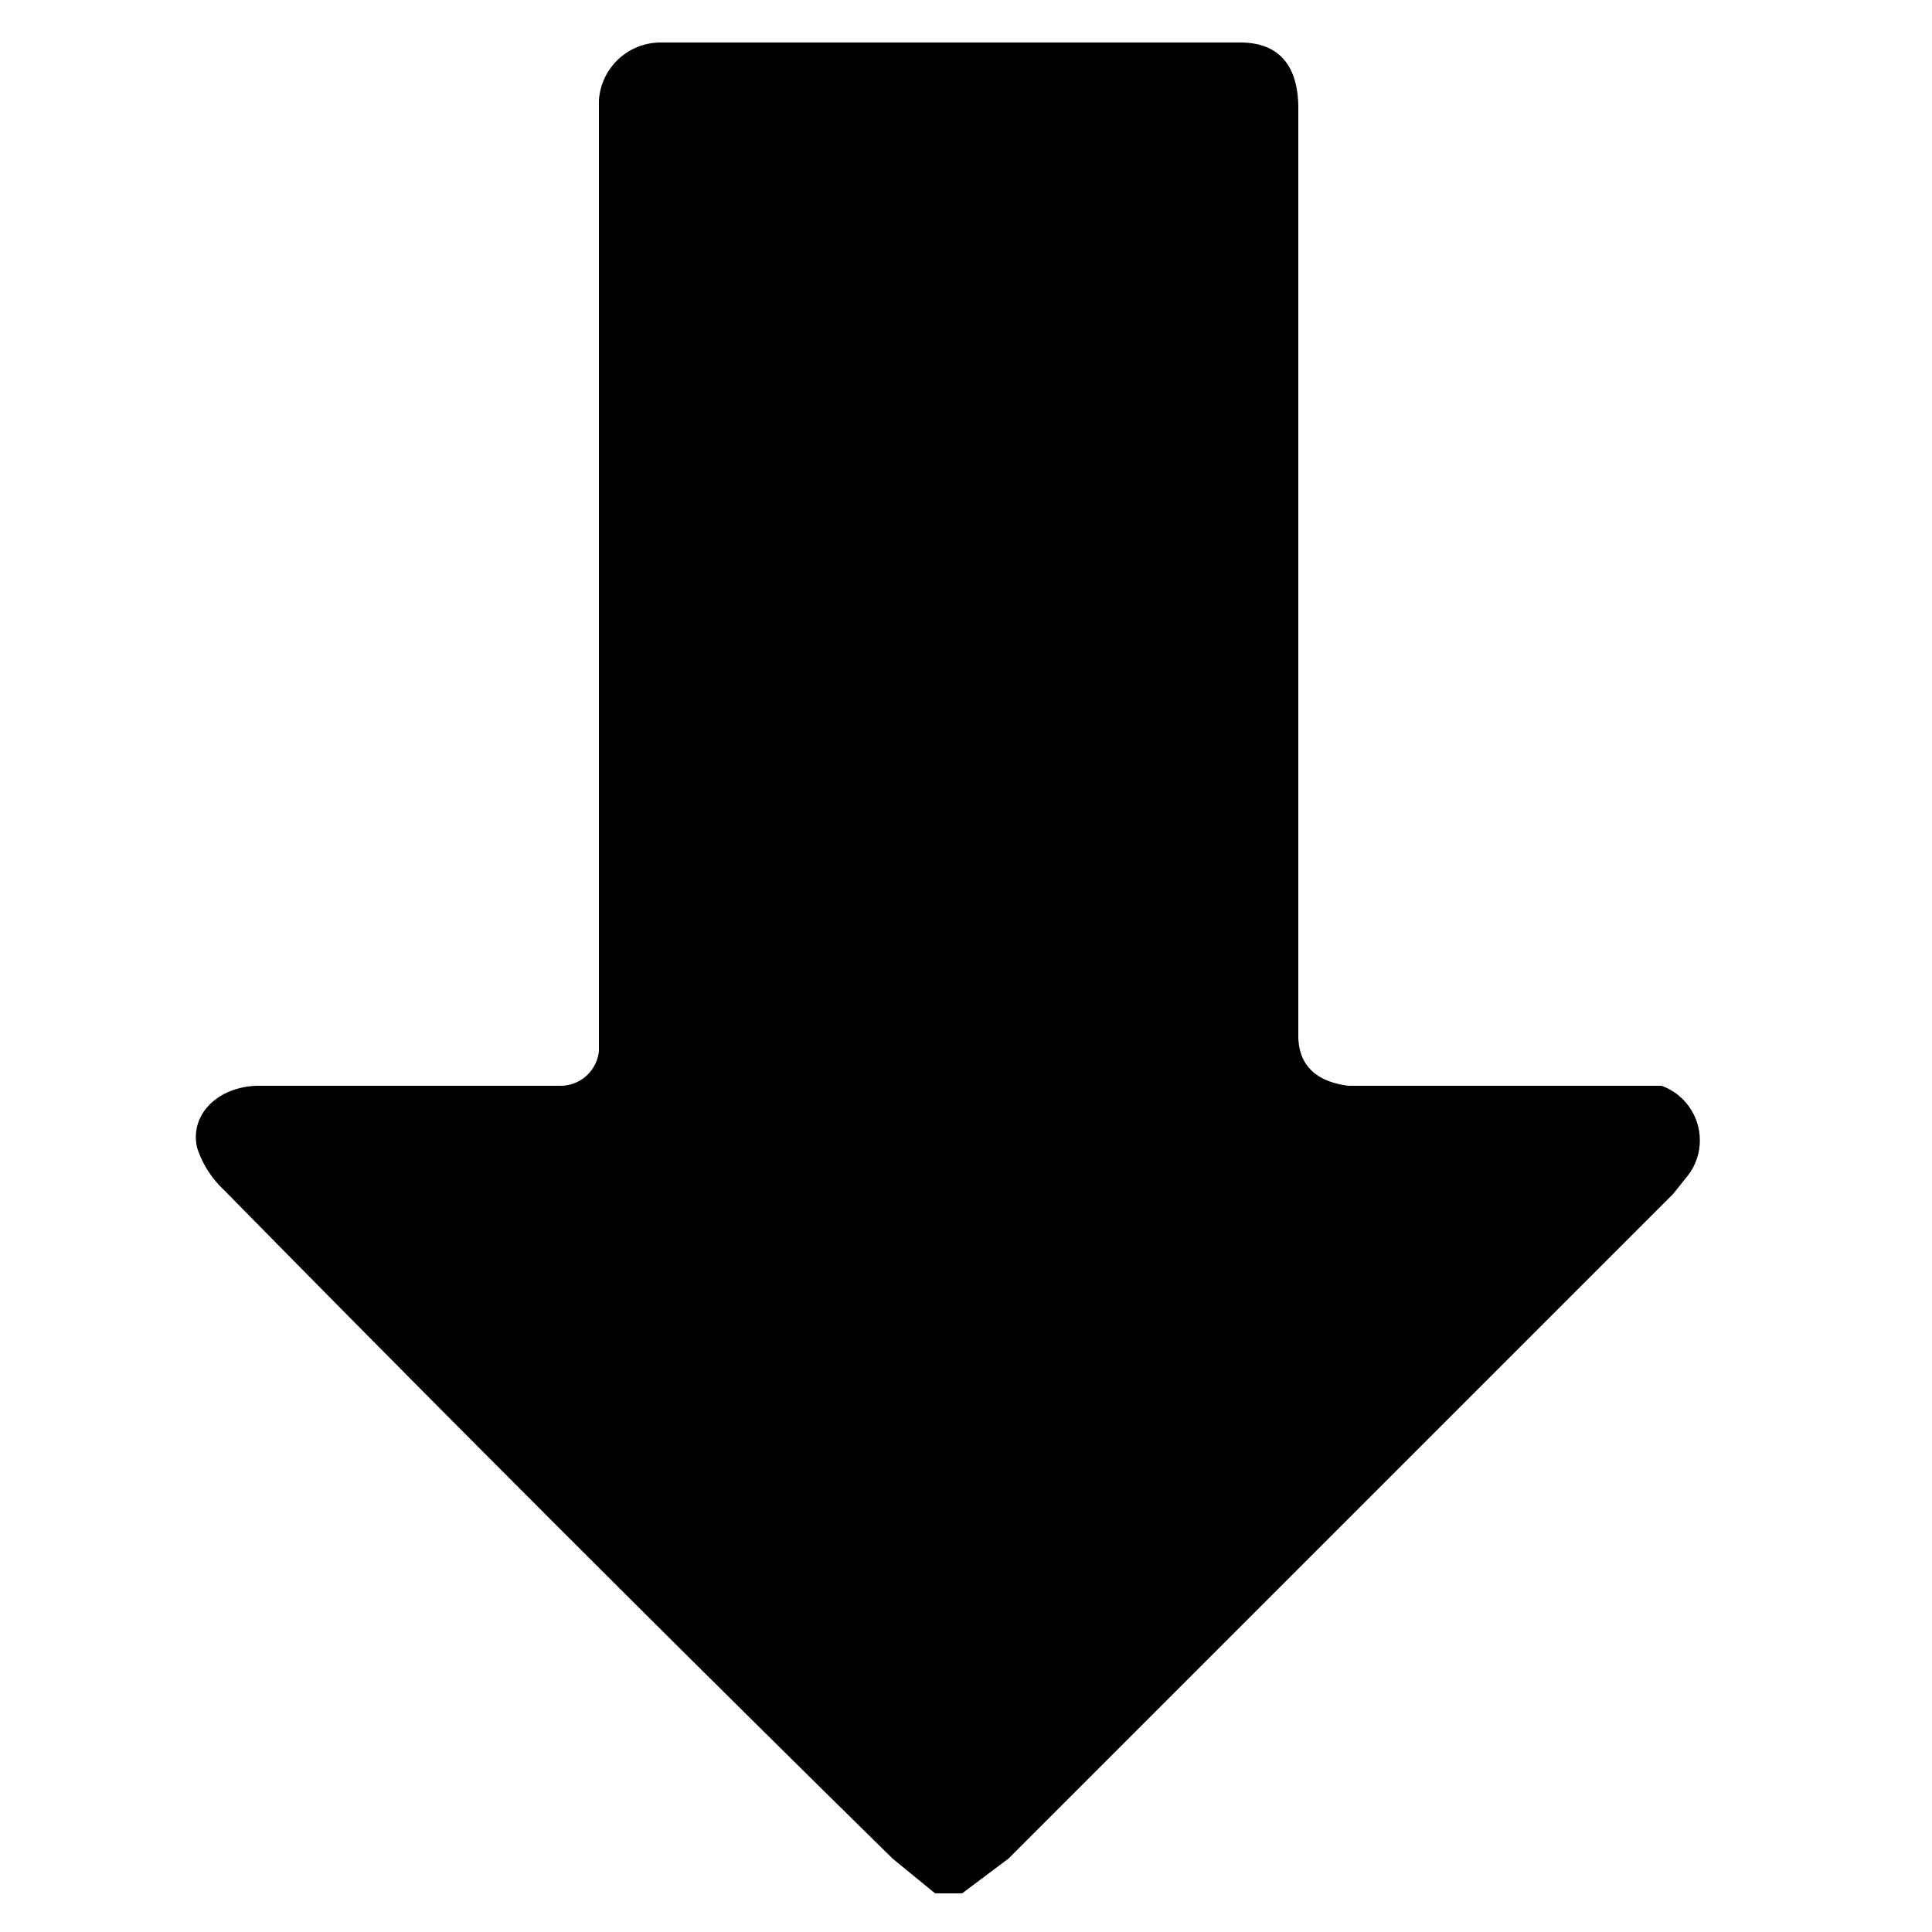 <svg id="Layer_1" data-name="Layer 1" xmlns="http://www.w3.org/2000/svg" viewBox="0 0 50 50"><title>UP</title><path d="M24.2,49l-1.1-.9C17.3,42.4,11.5,36.6,5.8,30.8a2.6,2.6,0,0,1-.7-1.1c-.2-.9.6-1.6,1.6-1.6s4.9,0,7.3,0h.5a1,1,0,0,0,1-.9V2.6a1.6,1.6,0,0,1,1.6-1.5h15c1,0,1.5.6,1.5,1.7v24c0,.8.5,1.2,1.3,1.3H43a1.5,1.5,0,0,1,.7,2.3l-.4.5L26.1,48.1l-1.2.9Z"/></svg>
